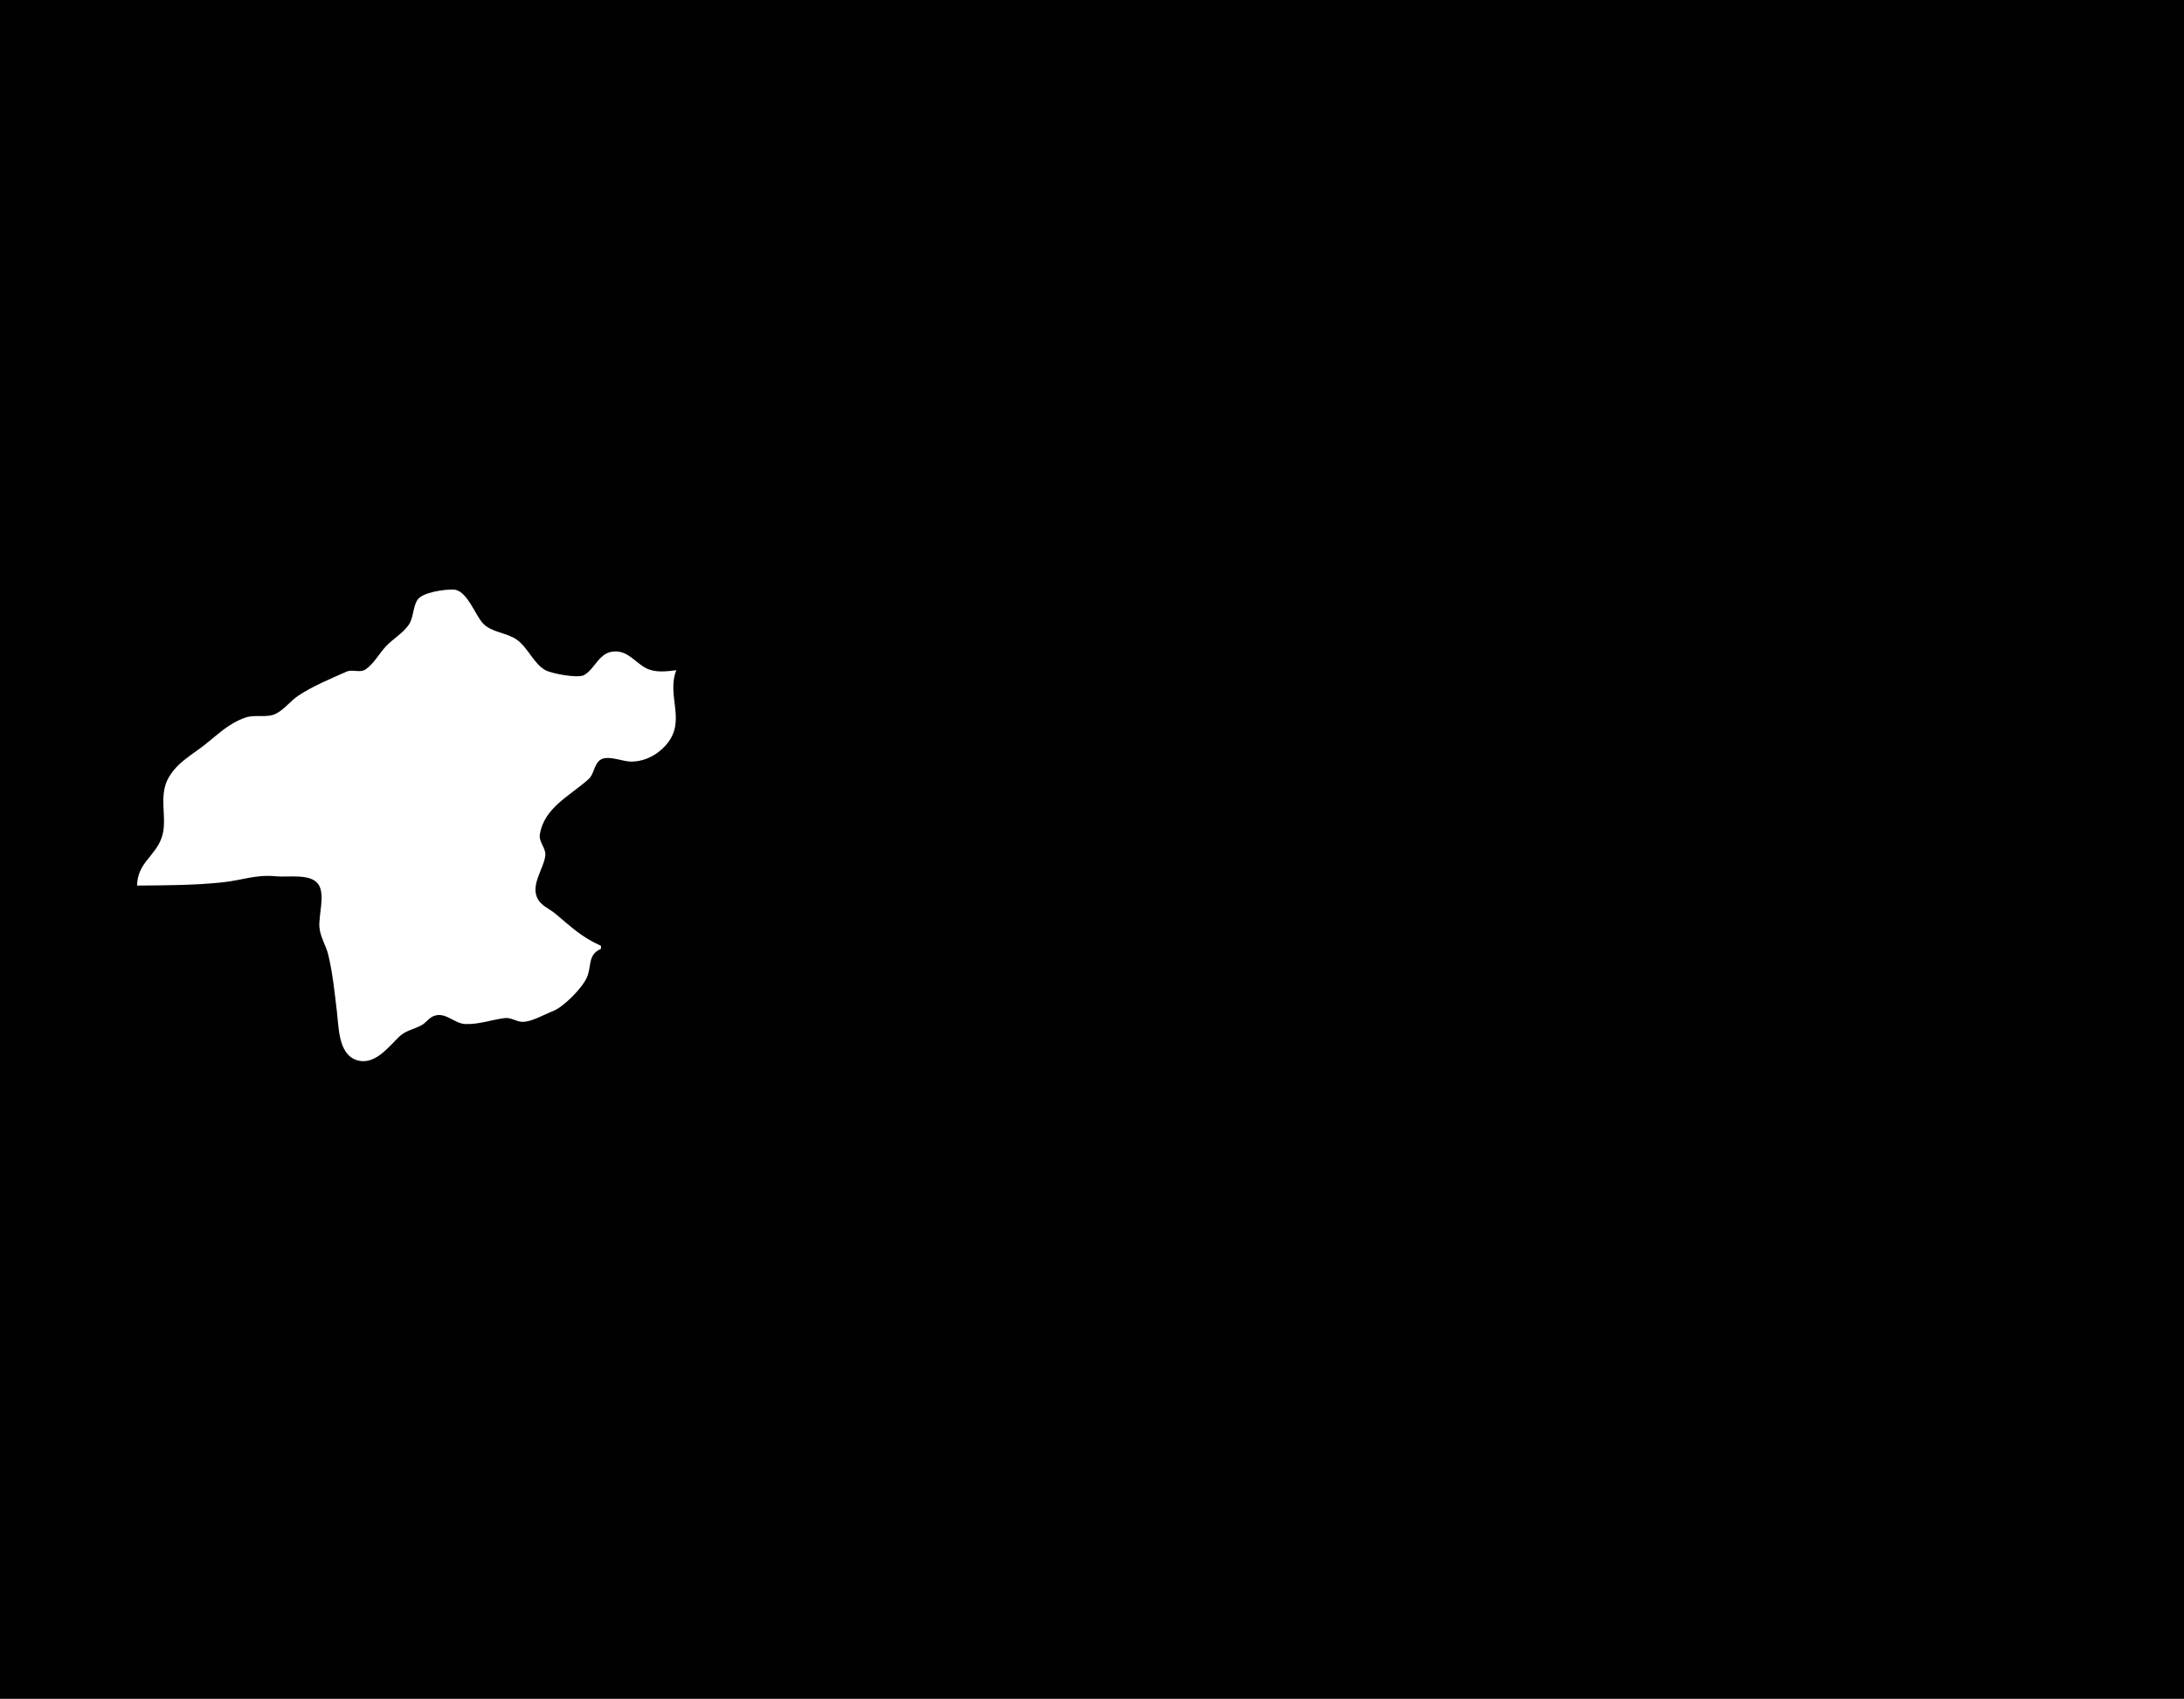 <?xml version="1.0" standalone="yes"?>
<svg xmlns="http://www.w3.org/2000/svg" width="1450" height="1128">
<path style="fill:#010101; stroke:none;" d="M0 0L0 1128L1450 1128L1450 0L0 0z"/>
<path style="fill:#ffffff; stroke:none;" d="M91 588C109.721 587.845 129.368 587.822 148 585.826C160.686 584.467 170.032 580.513 183 581.831C191.296 582.674 206.05 579.781 211.262 587.019C216.207 593.888 211.318 607.698 212.104 616C212.701 622.308 216.494 627.883 217.96 634C220.913 646.321 222.211 659.437 223.715 672C224.905 681.948 224.647 699.187 236.015 703.589C248.331 708.358 257.89 695.125 265.174 688.213C269.497 684.11 274.934 683.446 279.91 680.698C282.912 679.04 284.743 675.828 288.015 674.603C295.918 671.646 301.521 679.669 309 679.941C317.936 680.267 326.303 677.097 335 675.993C339.423 675.432 342.722 678.466 347 678.486C353.012 678.514 361.391 673.547 367 671.401C374.19 668.649 386.551 656.079 389.633 648.999C392.997 641.268 389.979 634.015 399 630L399 628C386.209 622.302 379.29 615.533 368.826 606.76C365.076 603.616 359.433 601.382 357.028 596.91C351.961 587.49 361.168 576.627 362.046 568C362.551 563.042 357.606 559.223 358.434 554C361.244 536.262 378.411 528.438 390.722 517.363C394.499 513.965 394.282 507.727 398.39 504.643C402.992 501.188 412.754 505.364 418 505.623C427.11 506.074 435.98 501.582 441.892 494.999C456.314 478.943 442.221 462.477 449 445C442.544 445.816 435.082 446.806 429 443.684C422.198 440.192 417.397 432.728 409 432.535C397.751 432.278 395.731 443.583 387.826 448.223C383.825 450.572 366.233 447.264 362.09 444.976C354.302 440.674 350.507 429.896 343 424.649C336.247 419.929 326.237 420.009 320.529 413.786C315.302 408.089 309.972 391.679 300.961 391.438C295.246 391.284 280.515 393.184 277.164 398.278C273.953 403.16 274.777 409.97 271.298 414.961C267.417 420.527 260.918 424.171 256.286 429.089C251.836 433.816 248.215 440.7 242.83 444.393C238.862 447.114 234.228 444.116 230 445.992C219.74 450.546 207.504 455.615 198 461.954C192.759 465.45 188.688 471.2 183 473.976C177.09 476.861 169.352 474.23 163 476.439C151.751 480.351 145.164 487.273 136 494.482C127.165 501.432 118.066 506.011 112.13 516C104.641 528.6 111.649 543.67 107.397 556C102.969 568.837 91.316 572.671 91 588z"/>
</svg>
